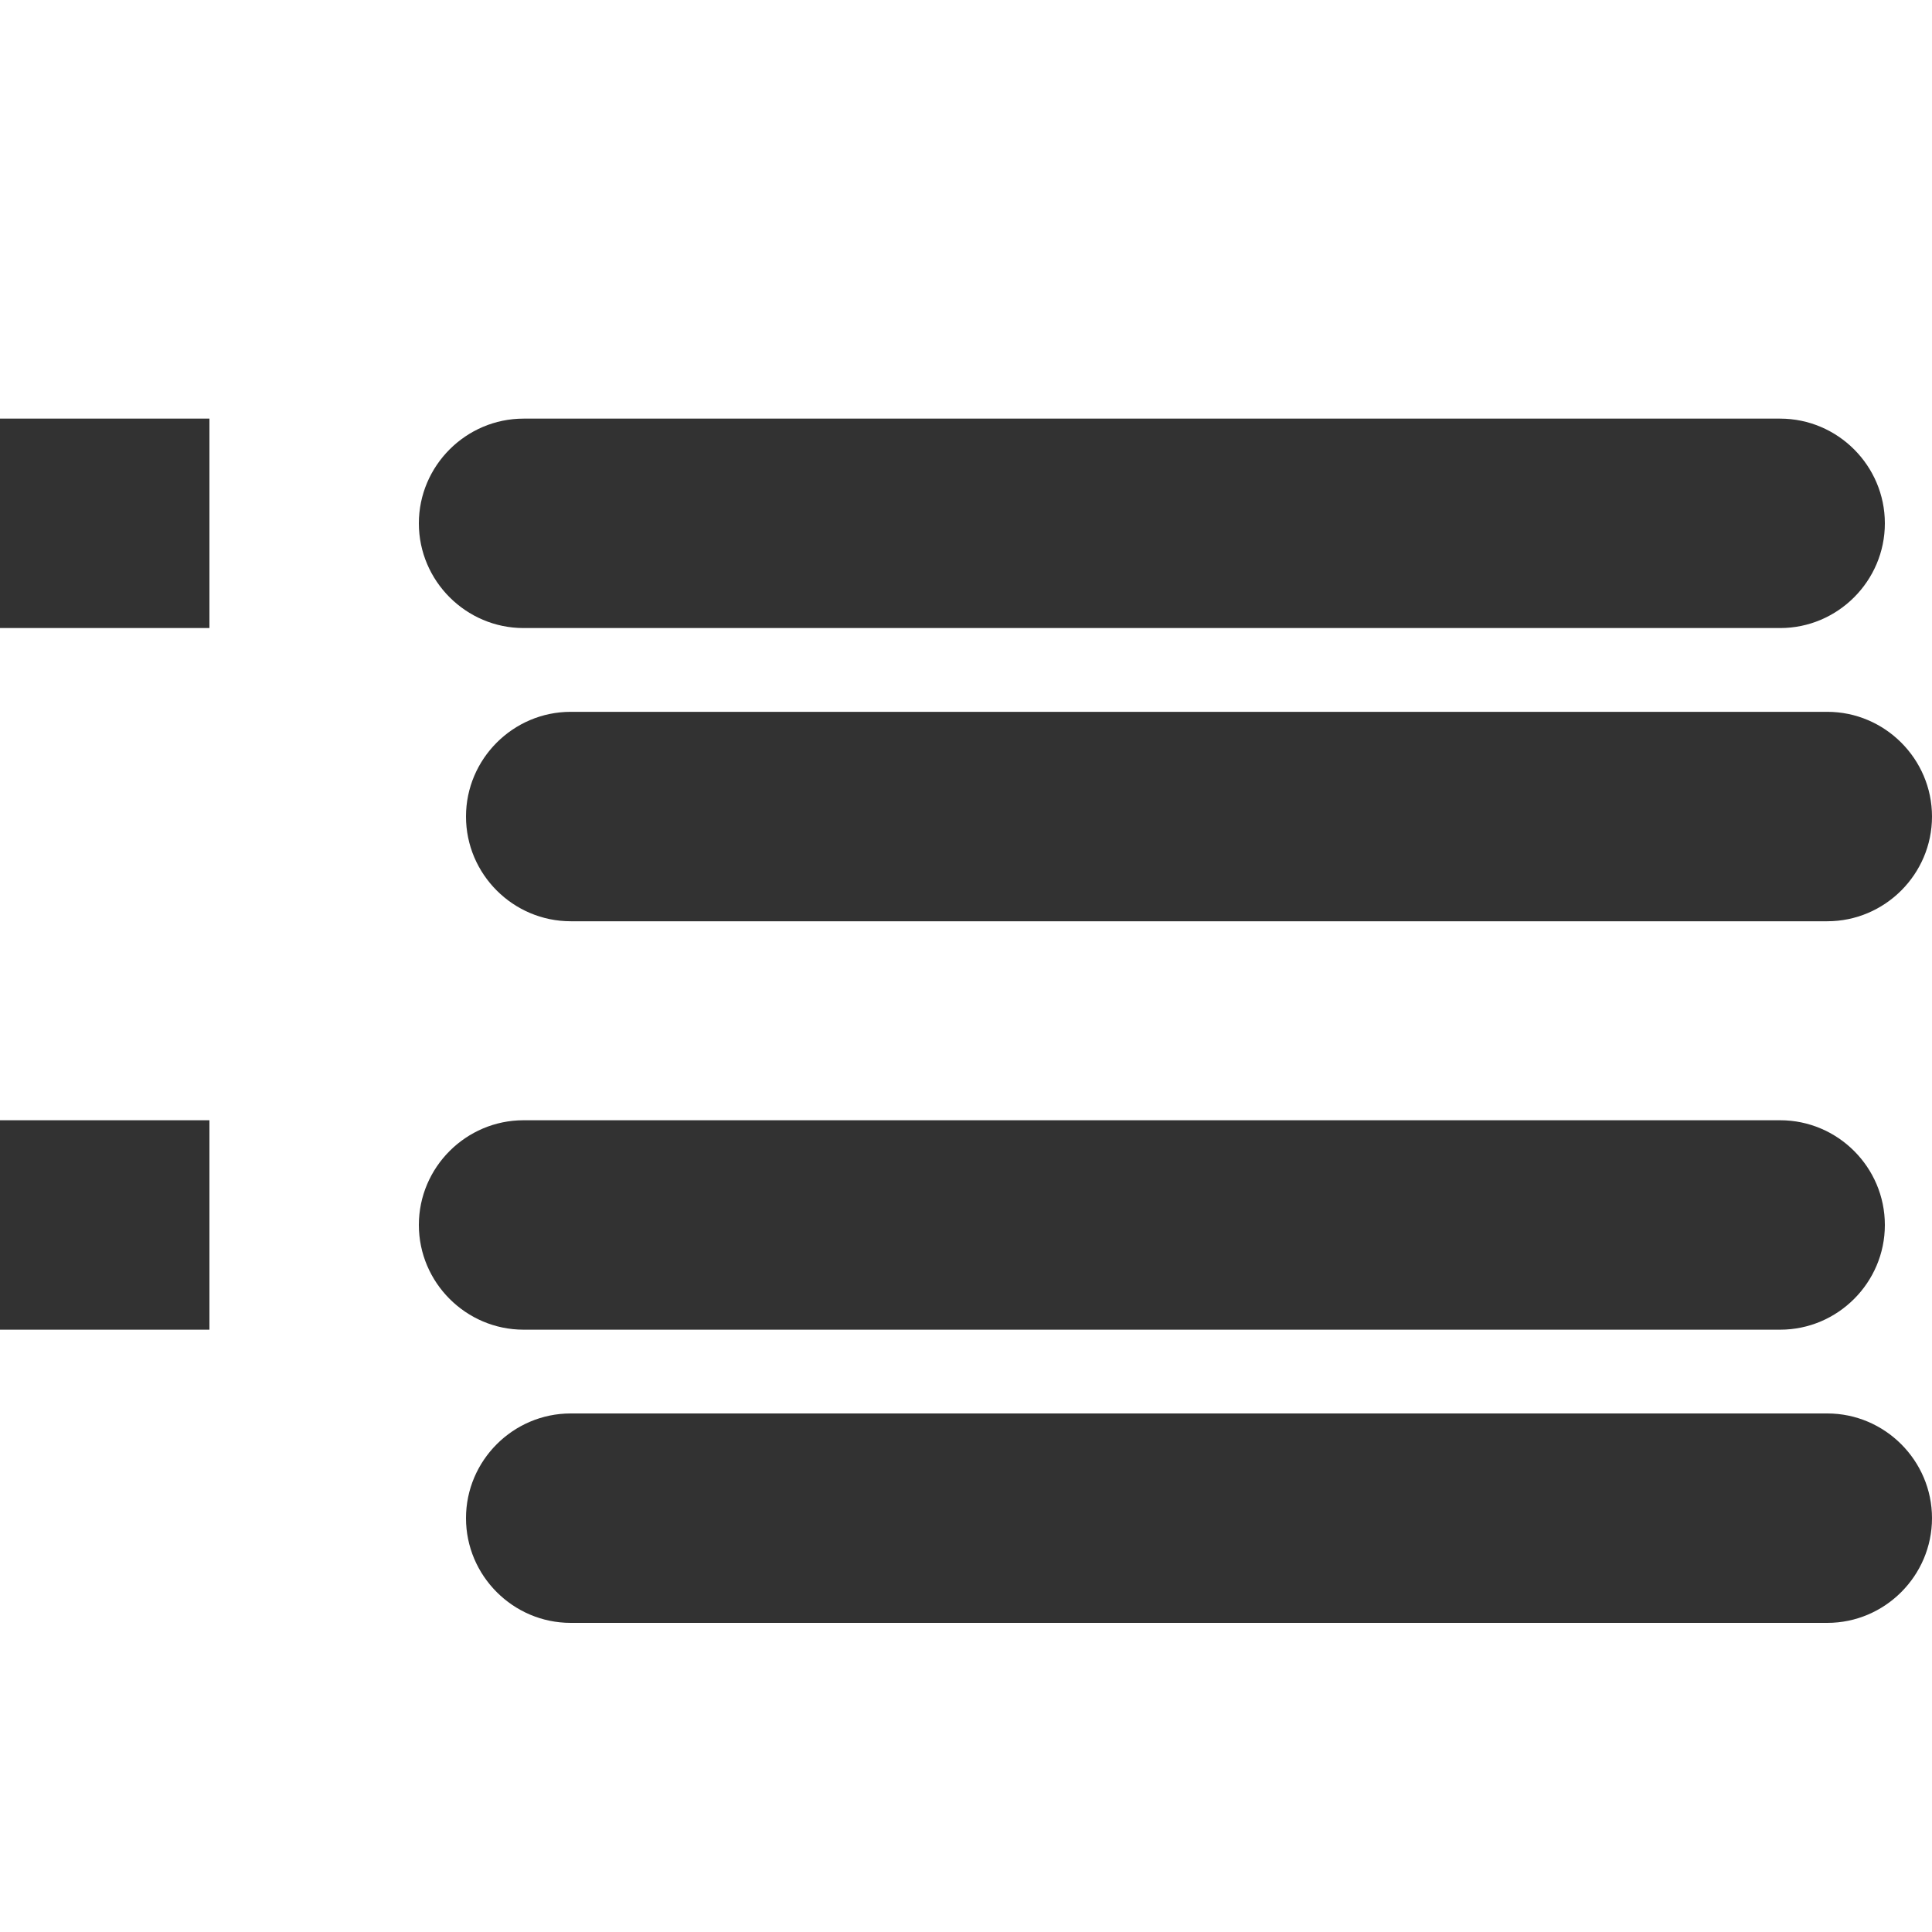 <svg width="25" height="25" viewBox="0 0 25 25" fill="none" xmlns="http://www.w3.org/2000/svg">
<path d="M23.035 14.496L6.775 14.496C6.03 14.496 5.42 15.105 5.42 15.851C5.42 16.596 6.03 17.206 6.775 17.206L23.035 17.206C23.781 17.206 24.39 16.596 24.39 15.851C24.39 15.105 23.781 14.496 23.035 14.496ZM23.035 5.417L6.775 5.417C6.03 5.417 5.42 6.027 5.42 6.772C5.42 7.517 6.03 8.127 6.775 8.127L23.035 8.127C23.781 8.127 24.39 7.517 24.39 6.772C24.39 6.027 23.781 5.417 23.035 5.417ZM2.71 5.417L1.3623e-06 5.417L1.12538e-06 8.127L2.71 8.127L2.71 5.417ZM2.71 14.496L5.68619e-07 14.496L3.317e-07 17.206L2.71 17.206L2.71 14.496Z" fill="#323232"/>
<path d="M7.385 18.29L23.645 18.29C24.39 18.29 25 18.9 25 19.645C25 20.39 24.39 21 23.645 21L7.385 21C6.639 21 6.03 20.39 6.03 19.645C6.03 18.9 6.639 18.29 7.385 18.29Z" fill="#323232"/>
<path d="M7.385 9.211L23.645 9.211C24.39 9.211 25 9.821 25 10.566C25 11.312 24.39 11.921 23.645 11.921L7.385 11.921C6.639 11.921 6.03 11.312 6.03 10.566C6.03 9.821 6.639 9.211 7.385 9.211Z" fill="#323232"/>
</svg>
